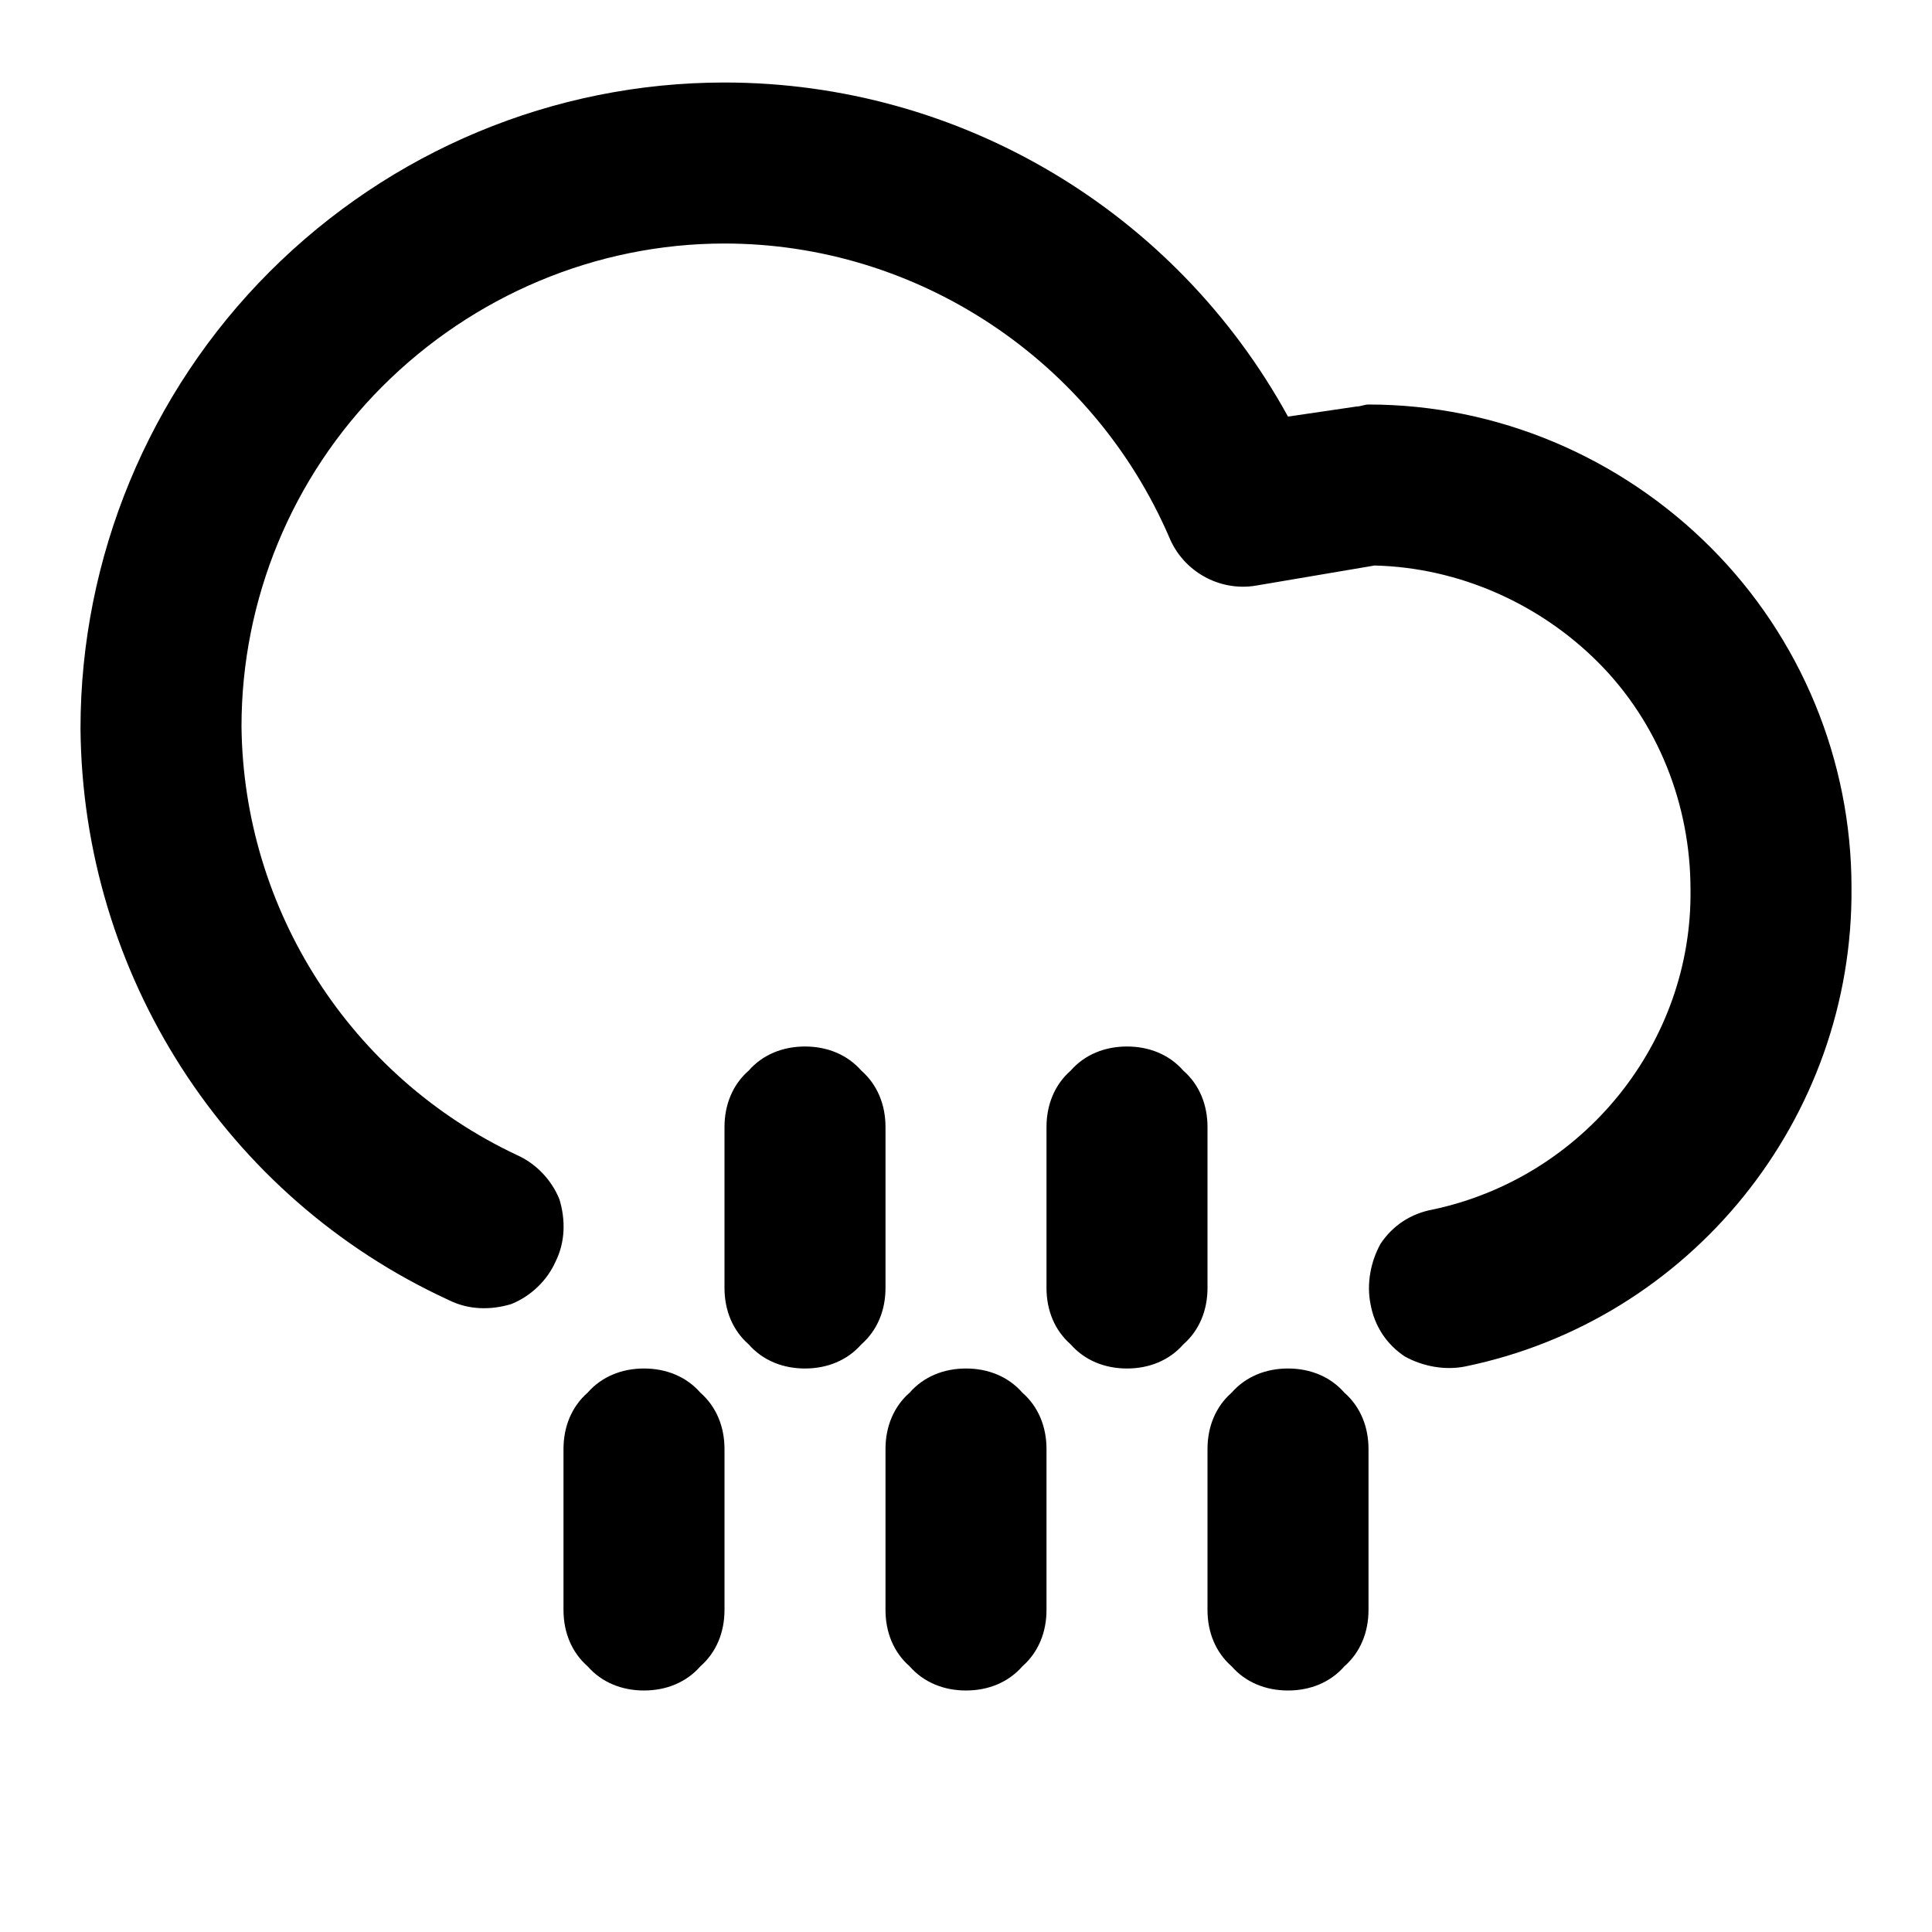 <svg xmlns="http://www.w3.org/2000/svg" style="isolation:isolate" width="96" height="96"><path d="M25.7 57.4c.9.4 1.7 1.2 2.1 2.2.3 1 .3 2.1-.2 3.1-.4.9-1.2 1.7-2.2 2.1-1 .3-2.1.3-3.1-.2C11.2 59.5 4.1 48.4 4 36.2c0-8.5 3.4-16.7 9.4-22.7S27.5 4.1 36 4.1c11.7 0 22.4 6.4 28 16.6l3.4-.5c.2 0 .4-.1.6-.1 6.4 0 12.5 2.6 17 7.1s7 10.6 7 16.9c.1 11.5-8 21.5-19.2 23.8-1 .2-2.1 0-3-.5-.9-.6-1.5-1.5-1.7-2.6-.2-1 0-2.1.5-3 .6-.9 1.5-1.5 2.6-1.7 7.5-1.6 12.9-8.3 12.8-15.9 0-4.2-1.6-8.3-4.6-11.3-2.9-2.9-6.9-4.7-11.1-4.8l-5.9 1c-1.8.3-3.6-.7-4.3-2.4-3.8-8.8-12.5-14.6-22.1-14.6-6.4 0-12.5 2.6-17 7.1s-7 10.6-7 16.9c.1 9.1 5.4 17.4 13.7 21.3zM36 56c0-1.1.4-2.1 1.2-2.8.7-.8 1.7-1.2 2.8-1.2 1.1 0 2.1.4 2.8 1.2.8.7 1.2 1.7 1.2 2.8v8c0 1.1-.4 2.1-1.2 2.8-.7.8-1.7 1.2-2.8 1.2-1.1 0-2.1-.4-2.8-1.2-.8-.7-1.2-1.7-1.2-2.8v-8zm16 0c0-1.1.4-2.1 1.2-2.8.7-.8 1.7-1.2 2.8-1.2 1.1 0 2.1.4 2.8 1.2.8.7 1.2 1.7 1.2 2.8v8c0 1.1-.4 2.1-1.2 2.8-.7.8-1.7 1.2-2.8 1.2-1.1 0-2.1-.4-2.8-1.2-.8-.7-1.2-1.7-1.2-2.8v-8zm8 16c0-1.1.4-2.1 1.2-2.8.7-.8 1.7-1.2 2.8-1.2 1.1 0 2.1.4 2.8 1.2.8.7 1.2 1.7 1.2 2.8v8c0 1.1-.4 2.1-1.2 2.8-.7.8-1.7 1.2-2.8 1.2-1.1 0-2.1-.4-2.8-1.2-.8-.7-1.2-1.7-1.2-2.8v-8zm-16 0c0-1.1.4-2.1 1.2-2.8.7-.8 1.7-1.2 2.8-1.2 1.1 0 2.1.4 2.8 1.2.8.7 1.2 1.7 1.2 2.8v8c0 1.1-.4 2.1-1.2 2.8-.7.8-1.7 1.2-2.8 1.2-1.1 0-2.1-.4-2.8-1.2-.8-.7-1.2-1.7-1.2-2.8v-8zm-16 0c0-1.1.4-2.1 1.2-2.8.7-.8 1.7-1.2 2.8-1.2 1.1 0 2.1.4 2.8 1.2.8.7 1.2 1.7 1.2 2.8v8c0 1.1-.4 2.1-1.2 2.8-.7.8-1.7 1.2-2.8 1.2-1.1 0-2.1-.4-2.8-1.2-.8-.7-1.2-1.7-1.2-2.8v-8z" fill-rule="evenodd"/></svg>